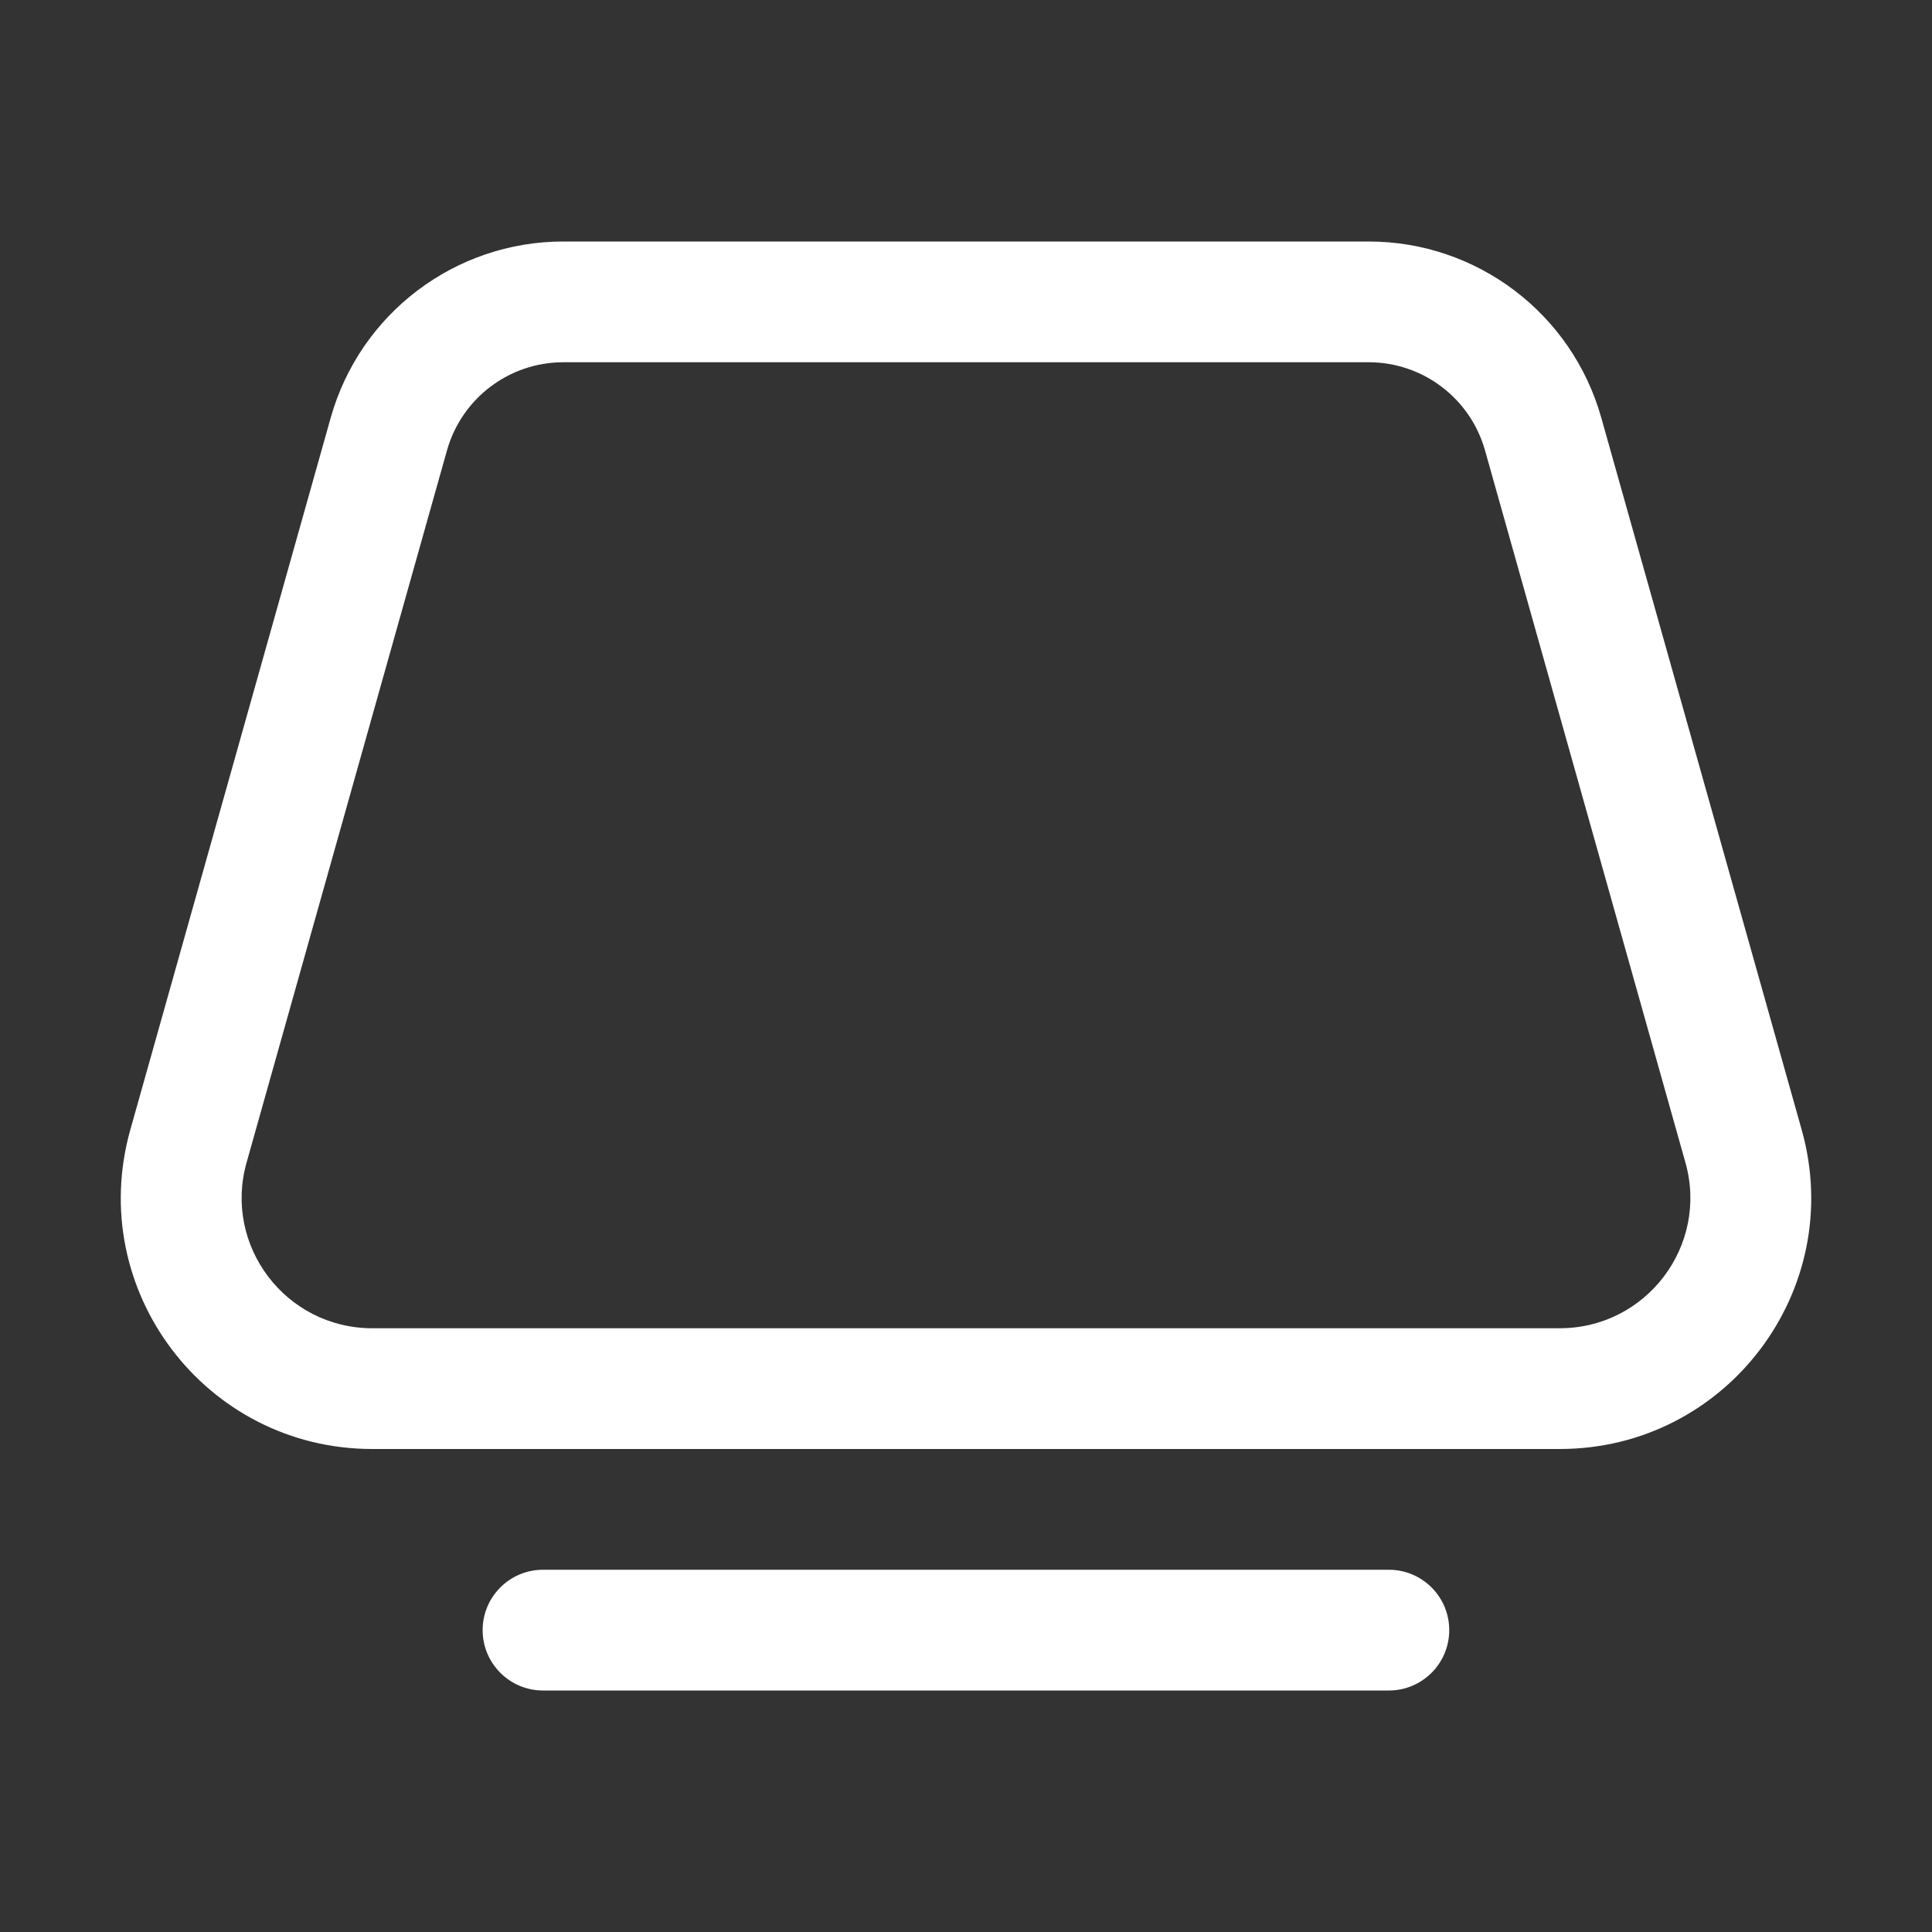 <svg width="16" height="16" viewBox="0 0 16 16" fill="none" xmlns="http://www.w3.org/2000/svg">
<rect x="0" y="0" width="16" height="16" fill="#333333" stroke="none"/>
<path d="M4.665 2C3.769 2 2.982 2.596 2.739 3.459L1.079 9.357C0.706 10.684 1.703 12 3.083 12H12.917C14.297 12 15.294 10.684 14.921 9.357L13.261 3.459C13.018 2.596 12.231 2 11.335 2H4.665ZM3.702 3.729C3.824 3.298 4.217 3 4.665 3H11.335C11.783 3 12.176 3.298 12.298 3.729L13.958 9.628C14.152 10.316 13.634 11 12.917 11H3.083C2.366 11 1.848 10.316 2.042 9.628L3.702 3.729ZM4.497 13C4.221 13 3.997 13.224 3.997 13.5C3.997 13.776 4.221 14 4.497 14H11.502C11.778 14 12.002 13.776 12.002 13.5C12.002 13.224 11.778 13 11.502 13H4.497Z" fill="#ffffff"/>
</svg>
